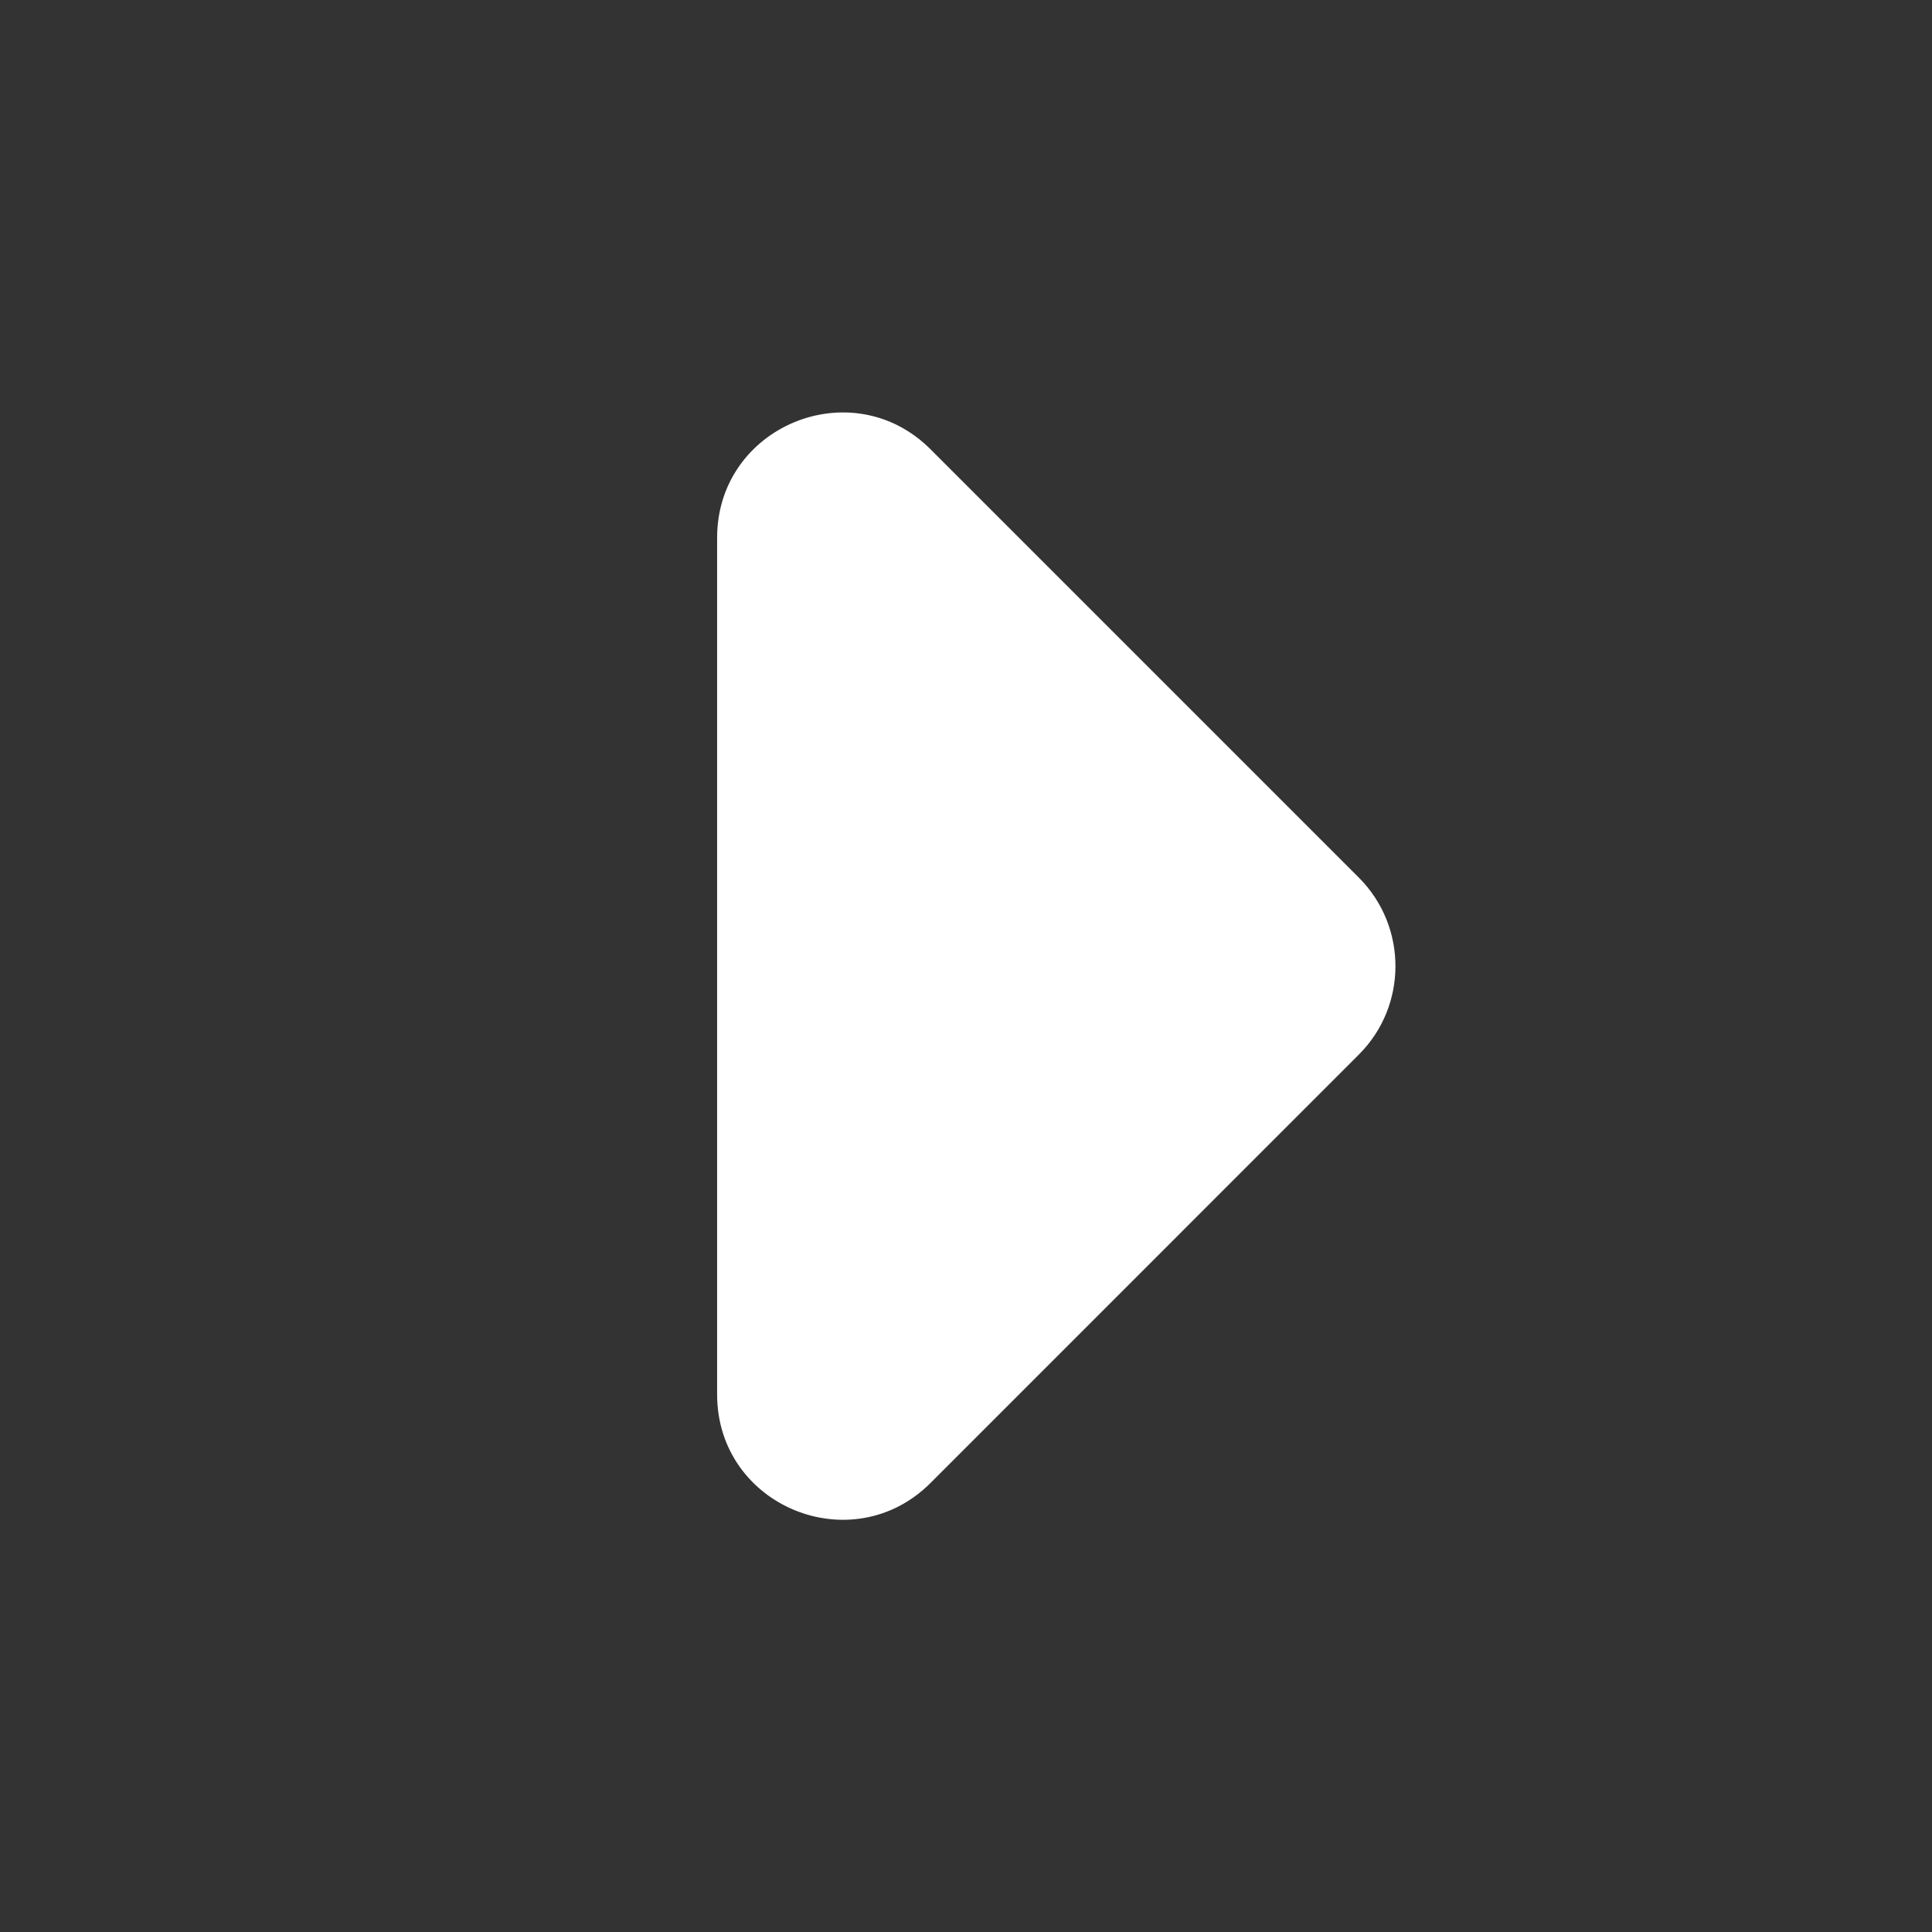 <svg width="22" height="22" viewBox="0 0 22 22" fill="none" xmlns="http://www.w3.org/2000/svg">
<rect x="0" y="0" width="22" height="22" fill="#333333" stroke="none"/>
<path d="M8.166 6.123V15.879C8.166 17.149 9.7 17.783 10.597 16.886L15.474 12.008C16.029 11.453 16.029 10.551 15.474 9.994L10.597 5.117C9.7 4.219 8.166 4.855 8.166 6.123Z" fill="white"/>
</svg>
